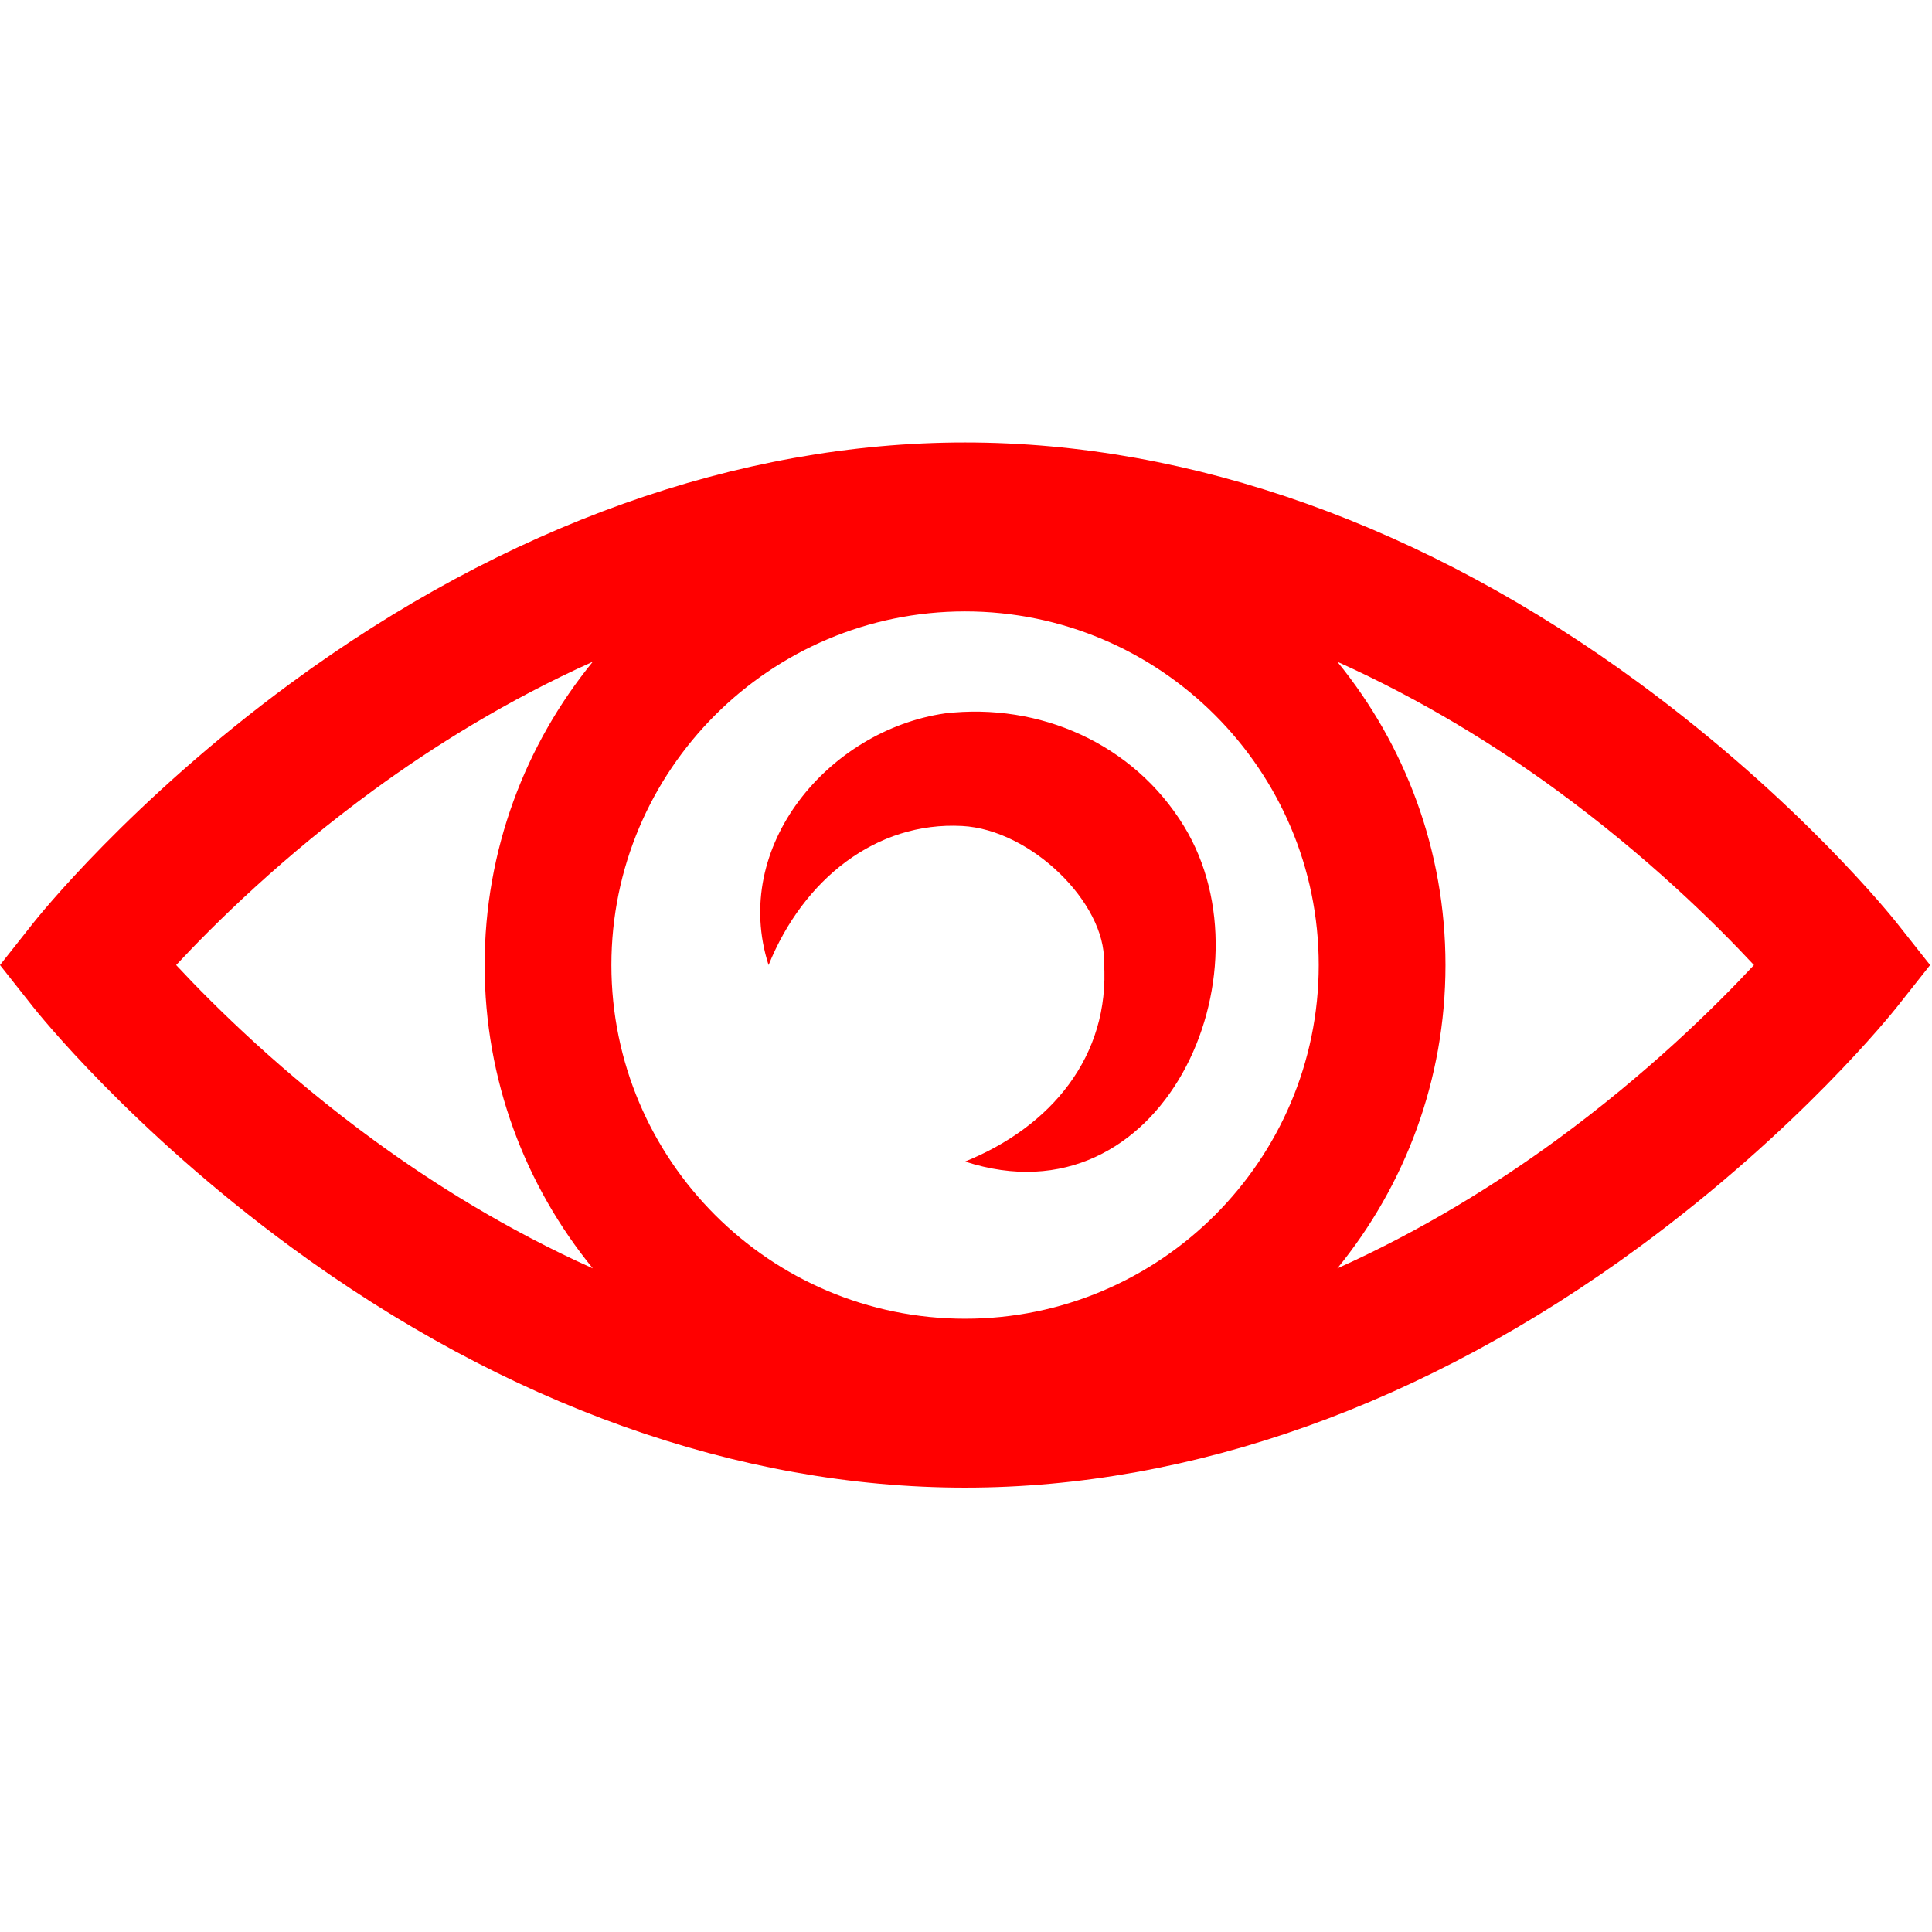 <?xml version="1.0" encoding="UTF-8" standalone="no"?><!DOCTYPE svg PUBLIC "-//W3C//DTD SVG 1.1//EN" "http://www.w3.org/Graphics/SVG/1.1/DTD/svg11.dtd"><svg width="100%" height="100%" viewBox="0 0 123 123" version="1.1" xmlns="http://www.w3.org/2000/svg" xmlns:xlink="http://www.w3.org/1999/xlink" xml:space="preserve" xmlns:serif="http://www.serif.com/" style="fill-rule:evenodd;clip-rule:evenodd;stroke-linejoin:round;stroke-miterlimit:2;"><path d="M120.769,58.771l2.111,2.669l-2.111,2.669c-0.248,0.314 -6.202,7.784 -16.409,15.283c-13.64,10.021 -28.482,15.318 -42.92,15.318c-14.438,-0 -29.28,-5.297 -42.92,-15.318c-10.207,-7.499 -16.161,-14.969 -16.41,-15.283l-2.11,-2.669l2.11,-2.669c0.249,-0.314 6.203,-7.784 16.41,-15.282c13.64,-10.022 28.482,-15.319 42.92,-15.319c14.438,0 29.28,5.297 42.92,15.319c10.207,7.499 16.161,14.968 16.409,15.282Zm-59.329,25.185c12.415,-0 22.516,-10.101 22.516,-22.516c-0,-12.415 -10.101,-22.515 -22.516,-22.515c-12.415,-0 -22.516,10.1 -22.516,22.515c0,12.415 10.101,22.516 22.516,22.516Zm-1.278,-38.539c6.005,-0.7 11.994,1.912 15.217,7.186c5.751,9.411 -1.385,25.438 -13.939,21.346c5.422,-2.191 9.246,-6.667 8.846,-12.694c0.105,-3.764 -4.642,-8.438 -9.036,-8.67c-5.471,-0.289 -10.106,3.389 -12.319,8.855c-2.432,-7.567 3.83,-14.947 11.231,-16.023Zm-48.948,16.023c2.472,2.655 6.81,6.93 12.598,11.157c3.742,2.733 8.458,5.698 13.927,8.152c-4.301,-5.269 -6.885,-11.993 -6.885,-19.309c0,-7.317 2.584,-14.041 6.885,-19.31c-5.469,2.454 -10.185,5.419 -13.927,8.152c-5.787,4.227 -10.124,8.502 -12.598,11.158Zm87.854,11.158c5.786,-4.227 10.124,-8.503 12.598,-11.158c-2.473,-2.654 -6.81,-6.93 -12.598,-11.157c-3.742,-2.733 -8.458,-5.698 -13.927,-8.152c4.301,5.269 6.885,11.993 6.885,19.309c-0,7.317 -2.584,14.041 -6.885,19.31c5.468,-2.454 10.184,-5.419 13.927,-8.152Z" style="fill:#f00;"/></svg>
